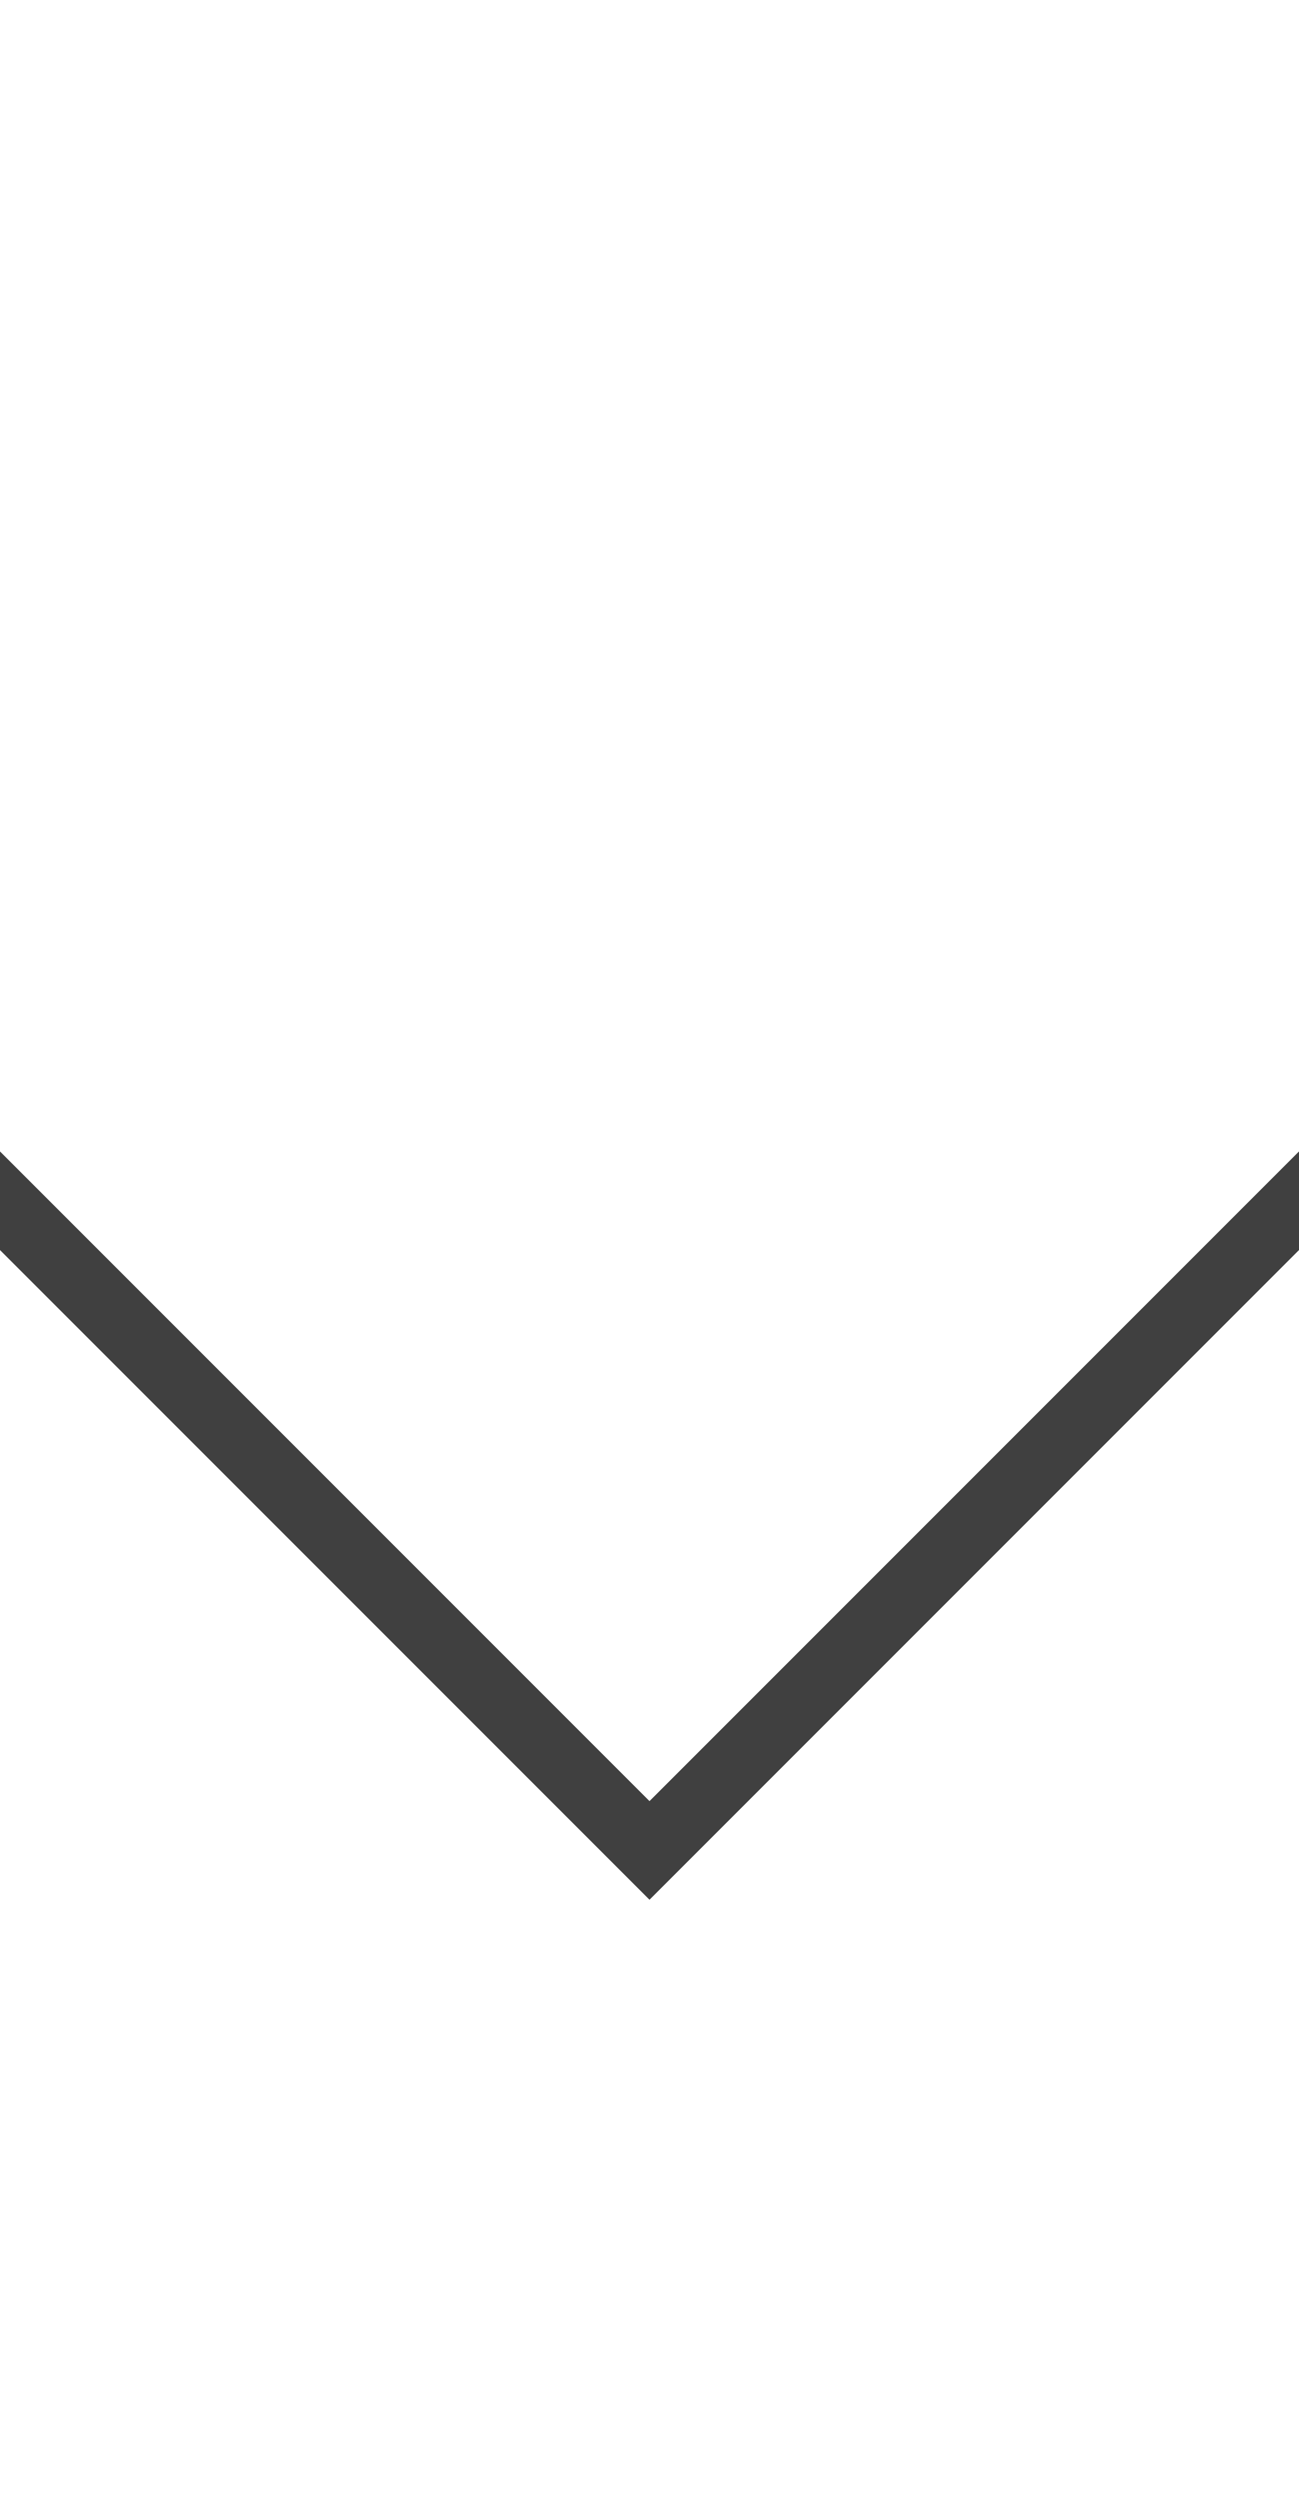 <?xml version="1.0" encoding="utf-8"?>
<!-- Generator: Adobe Illustrator 16.0.0, SVG Export Plug-In . SVG Version: 6.00 Build 0)  -->
<!DOCTYPE svg PUBLIC "-//W3C//DTD SVG 1.1//EN" "http://www.w3.org/Graphics/SVG/1.1/DTD/svg11.dtd">
<svg version="1.1" id="图层_1" xmlns="http://www.w3.org/2000/svg" xmlns:xlink="http://www.w3.org/1999/xlink" x="0px" y="0px"
	 width="105.637px" height="203.254px" viewBox="0 0 105.637 203.254" enable-background="new 0 0 105.637 203.254"
	 xml:space="preserve">
<path fill="#404040" d="M153.59,53.673L52.818,154.446L-47.955,53.673c-0.527-0.515-0.854-1.233-0.854-2.028
	c0-1.565,1.269-2.836,2.835-2.836c0.795,0,1.514,0.328,2.027,0.855l96.765,96.764l96.765-96.764
	c0.515-0.527,1.231-0.855,2.028-0.855c1.564,0,2.834,1.271,2.834,2.836C154.445,52.44,154.118,53.159,153.59,53.673z"/>
</svg>
